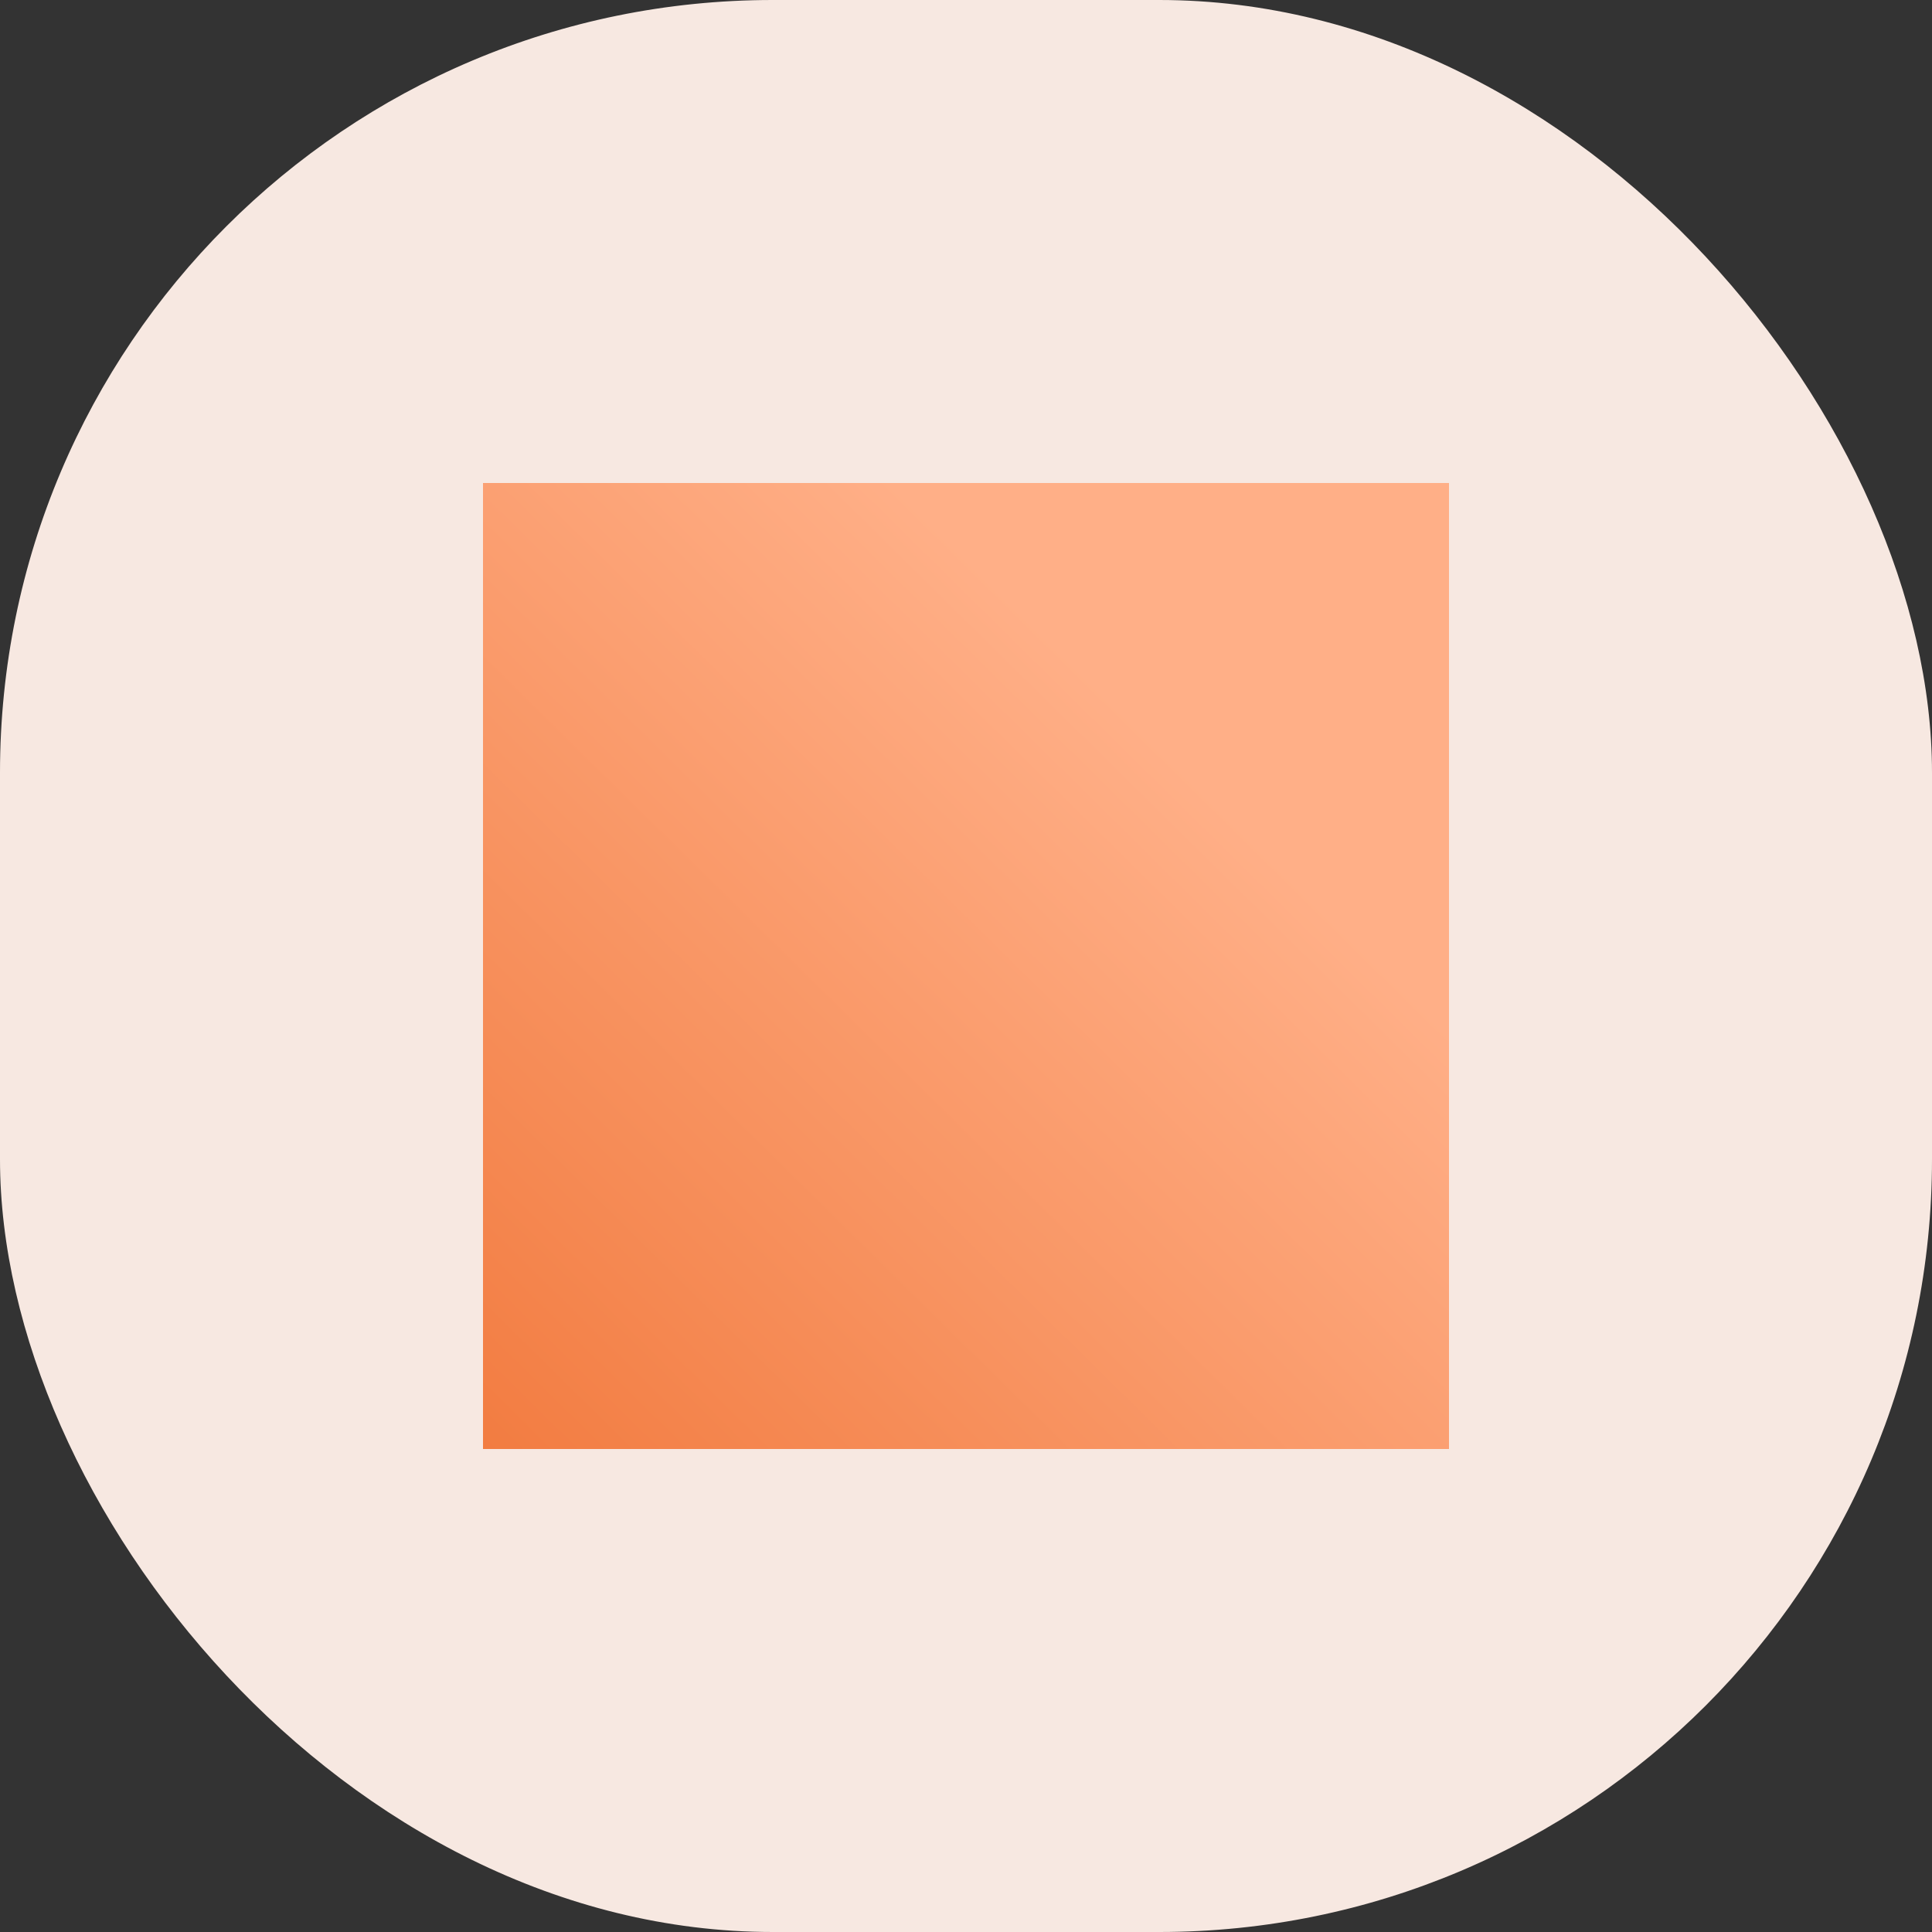<svg width="100" height="100" viewBox="0 0 100 100" fill="none" xmlns="http://www.w3.org/2000/svg">
<rect x="0" y="0" width="100" height="100" fill="#333333" stroke="none"/>
<rect width="100" height="100" rx="40" fill="#F7E8E1"/>
<path d="M25 25H75V75H25V25Z" fill="url(#paint0_linear_9_360)"/>
<defs>
<linearGradient id="paint0_linear_9_360" x1="60.5" y1="39" x2="25" y2="75" gradientUnits="userSpaceOnUse">
<stop stop-color="#FFAF87"/>
<stop offset="1" stop-color="#F27C41"/>
</linearGradient>
</defs>
</svg>
